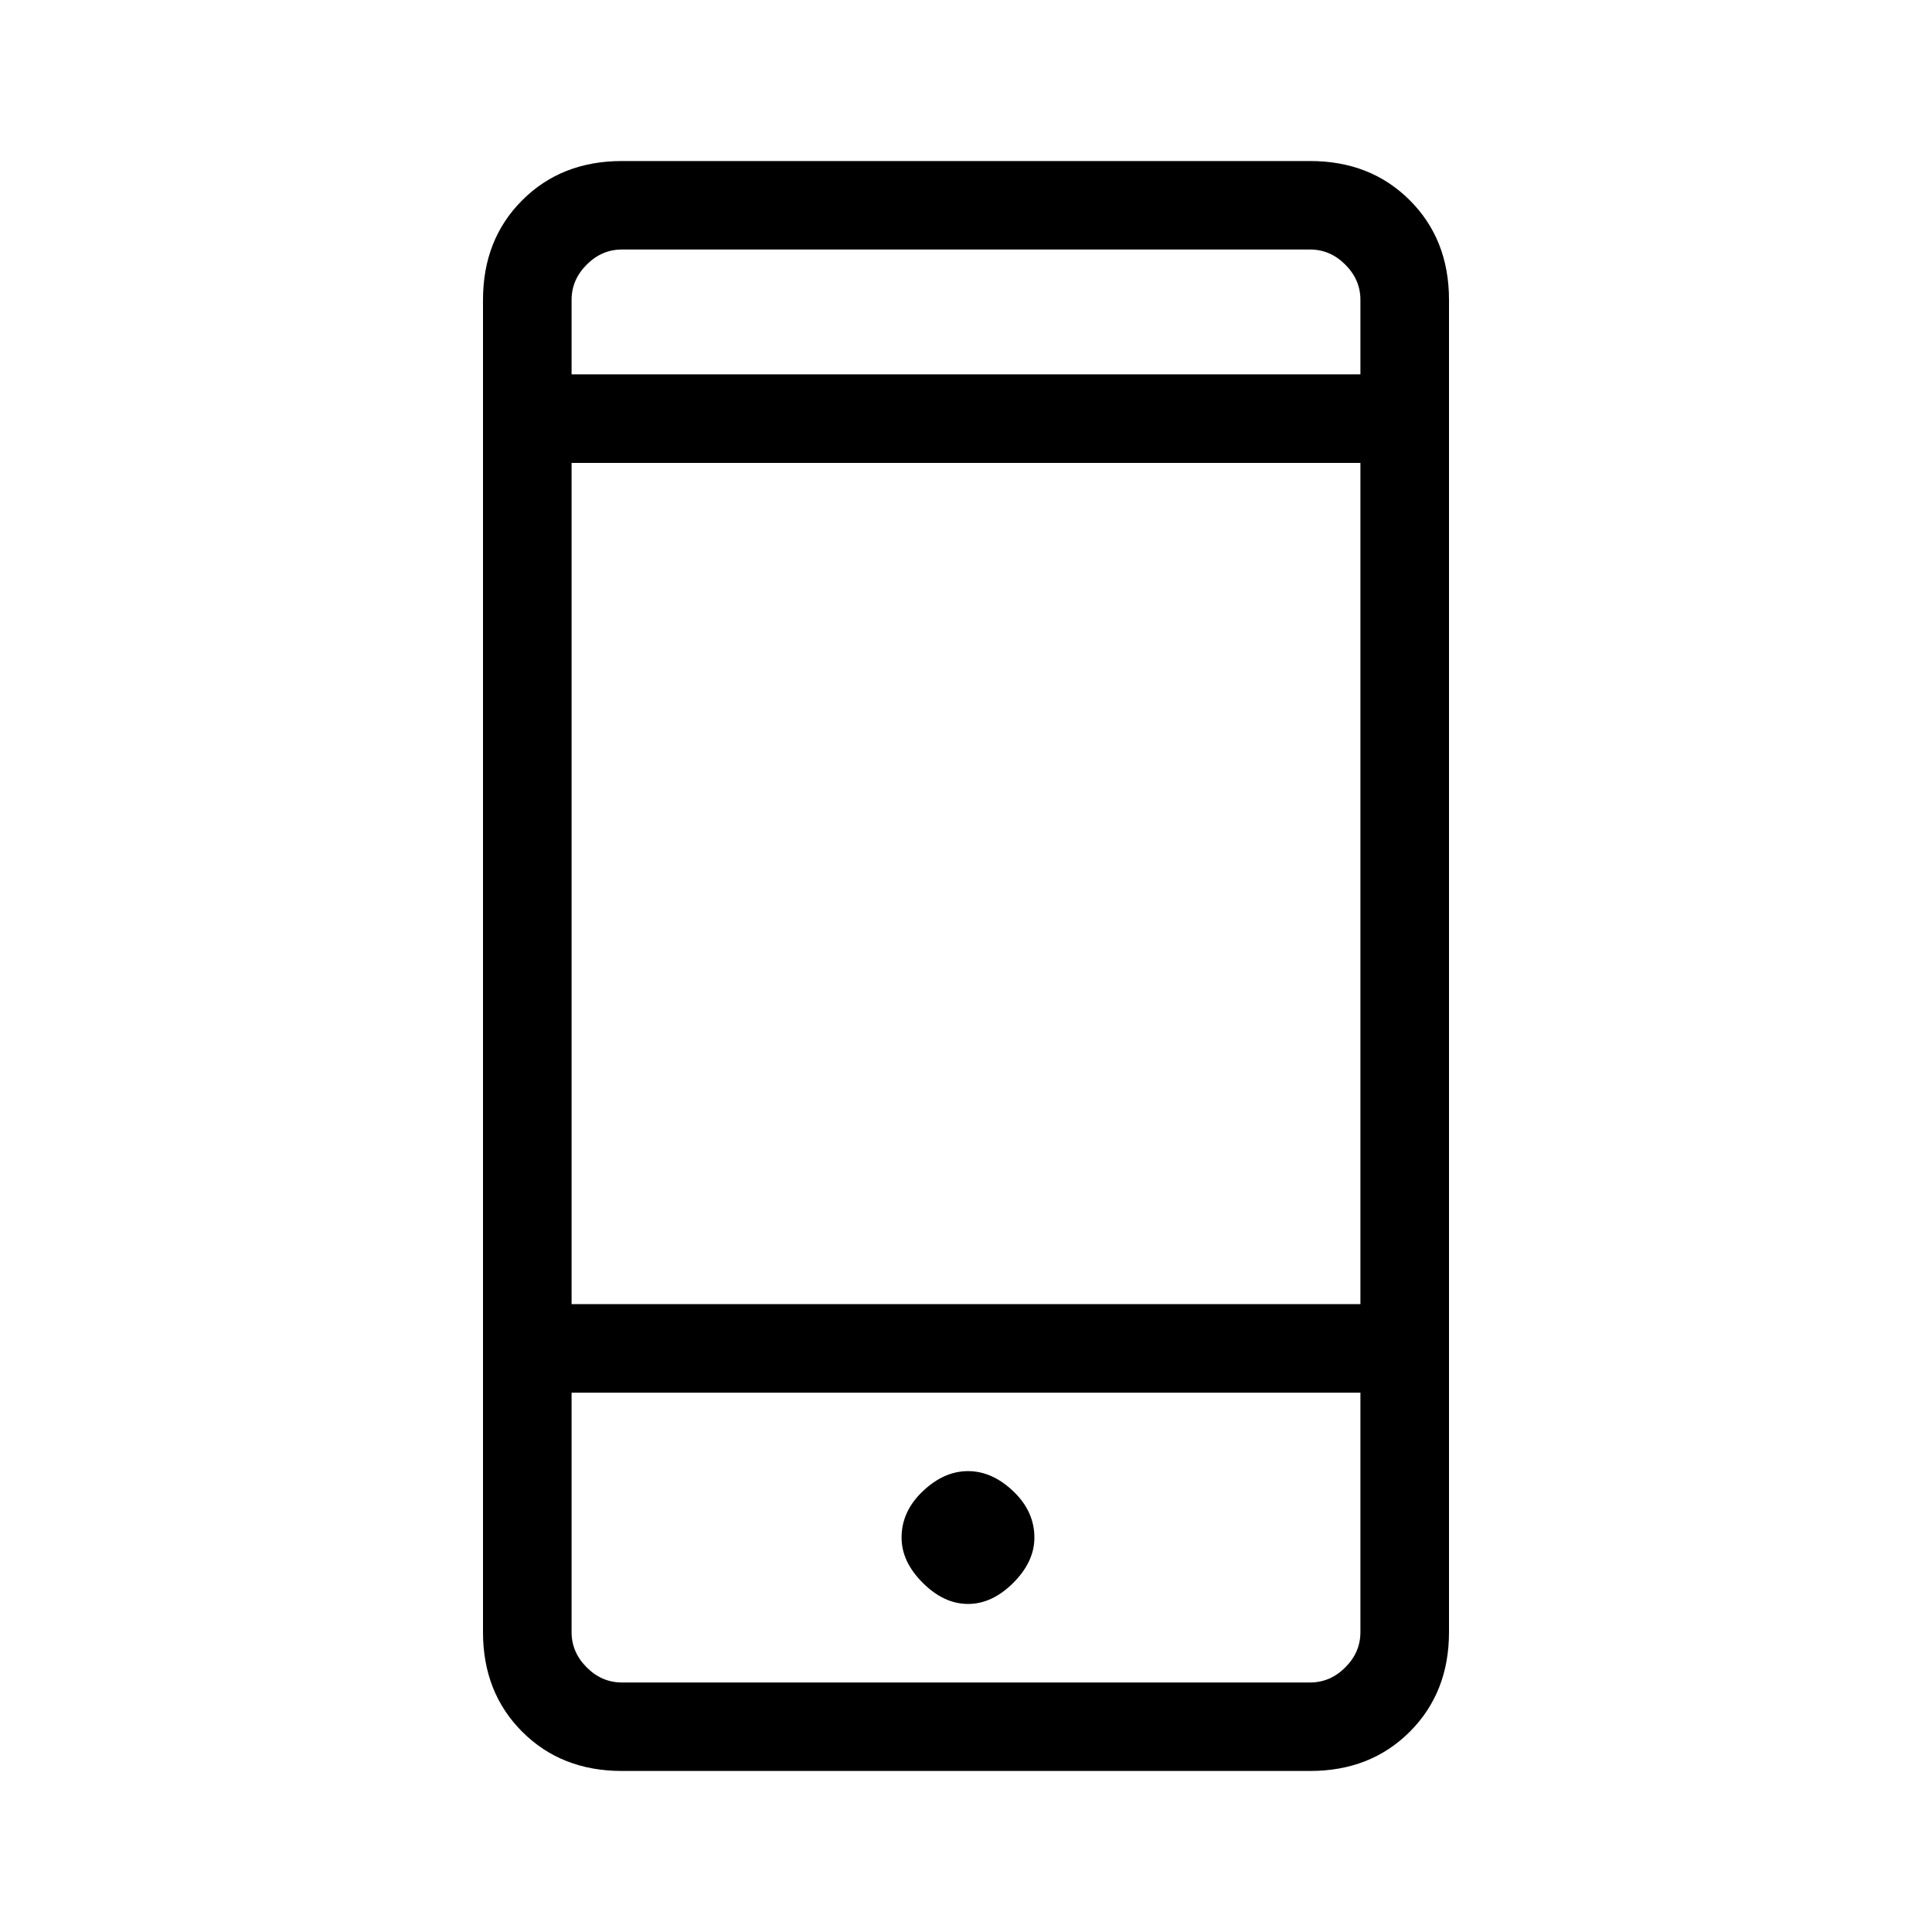 <svg xmlns="http://www.w3.org/2000/svg" height="20" width="20"><path d="M10.021 16.604q.25 0 .469-.219.218-.218.218-.468 0-.271-.218-.479-.219-.209-.469-.209-.25 0-.469.209-.219.208-.219.479 0 .25.219.468.219.219.469.219ZM5.917 13.5h8.166V4.792H5.917Zm.521 4.833q-.626 0-1.032-.406T5 16.896V3.104q0-.625.406-1.031.406-.406 1.032-.406h7.124q.626 0 1.032.406T15 3.104v13.792q0 .625-.406 1.031-.406.406-1.032.406ZM5.917 3.875h8.166v-.771q0-.208-.156-.364-.156-.157-.365-.157H6.438q-.209 0-.365.157-.156.156-.156.364Zm0-1.292v1.292V2.583Zm0 11.834v2.479q0 .208.156.364.156.157.365.157h7.124q.209 0 .365-.157.156-.156.156-.364v-2.479Zm0 3v-3 3Z"/></svg>